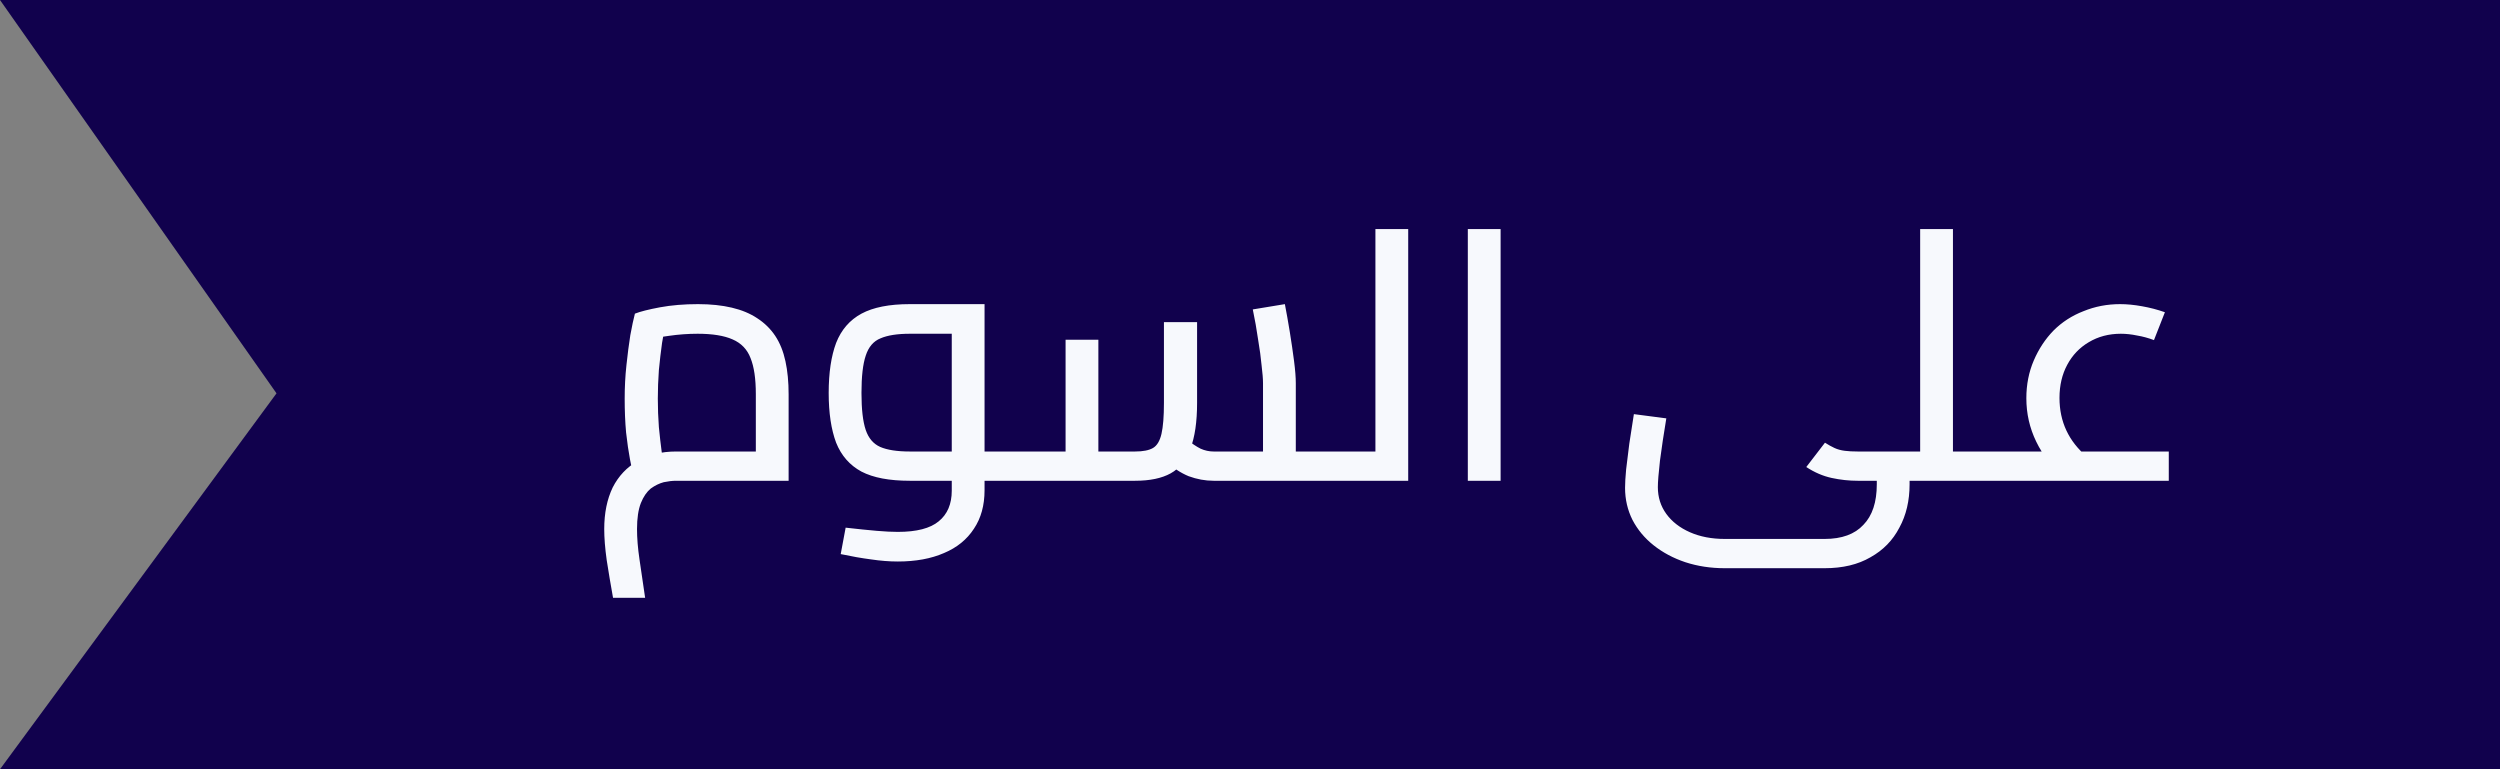 <svg width="78" height="24" viewBox="0 0 78 24" fill="none" xmlns="http://www.w3.org/2000/svg">
<rect x="0" y="0" width="78" height="24" fill="#808080" stroke="none"/>
<path d="M78 0H0L8.627 12.272L0 24H78V0Z" fill="#11014D"/>
<path d="M19.127 18.652C19.053 18.241 18.987 17.849 18.929 17.475C18.877 17.101 18.852 16.778 18.852 16.507C18.852 16.008 18.94 15.576 19.116 15.209C19.299 14.85 19.559 14.575 19.897 14.384C20.234 14.186 20.634 14.087 21.096 14.087C21.22 14.087 21.393 14.087 21.613 14.087C21.833 14.087 22.086 14.087 22.372 14.087C22.665 14.087 22.969 14.087 23.285 14.087C23.607 14.087 23.923 14.087 24.231 14.087L23.582 14.67V12.294C23.582 11.817 23.527 11.443 23.417 11.172C23.314 10.901 23.127 10.706 22.856 10.589C22.592 10.472 22.229 10.413 21.767 10.413C21.466 10.413 21.165 10.435 20.865 10.479C20.564 10.516 20.329 10.571 20.161 10.644L20.788 10.028C20.744 10.204 20.7 10.428 20.656 10.699C20.619 10.963 20.586 11.245 20.557 11.546C20.535 11.847 20.524 12.144 20.524 12.437C20.524 12.738 20.535 13.035 20.557 13.328C20.586 13.621 20.615 13.878 20.645 14.098C20.681 14.318 20.711 14.468 20.733 14.549L19.765 14.824C19.735 14.729 19.699 14.564 19.655 14.329C19.611 14.094 19.57 13.816 19.534 13.493C19.504 13.163 19.49 12.811 19.49 12.437C19.49 12.078 19.508 11.729 19.545 11.392C19.581 11.047 19.622 10.736 19.666 10.457C19.717 10.178 19.765 9.955 19.809 9.786C19.977 9.72 20.238 9.654 20.59 9.588C20.949 9.522 21.345 9.489 21.778 9.489C22.174 9.489 22.526 9.526 22.834 9.599C23.142 9.672 23.406 9.782 23.626 9.929C23.853 10.076 24.04 10.259 24.187 10.479C24.333 10.699 24.44 10.963 24.506 11.271C24.572 11.572 24.605 11.916 24.605 12.305V15C24.297 15 23.963 15 23.604 15C23.252 15 22.907 15 22.57 15C22.232 15 21.932 15 21.668 15C21.411 15 21.22 15 21.096 15C20.978 15 20.85 15.015 20.711 15.044C20.571 15.081 20.436 15.147 20.304 15.242C20.179 15.345 20.076 15.495 19.996 15.693C19.915 15.898 19.875 16.17 19.875 16.507C19.875 16.786 19.9 17.101 19.952 17.453C20.003 17.812 20.062 18.212 20.128 18.652H19.127ZM30.718 15V14.087H31.895V15H30.718ZM28.012 17.519C27.747 17.519 27.469 17.497 27.175 17.453C26.89 17.416 26.574 17.361 26.23 17.288L26.384 16.463C26.772 16.507 27.095 16.54 27.352 16.562C27.608 16.584 27.828 16.595 28.012 16.595C28.598 16.595 29.023 16.485 29.288 16.265C29.559 16.045 29.695 15.726 29.695 15.308V10.138L30.113 10.413H28.386C27.997 10.413 27.692 10.461 27.473 10.556C27.253 10.644 27.099 10.824 27.011 11.095C26.922 11.359 26.878 11.748 26.878 12.261C26.878 12.767 26.922 13.152 27.011 13.416C27.099 13.673 27.249 13.849 27.462 13.944C27.681 14.039 27.989 14.087 28.386 14.087H29.695V15H28.386C27.747 15 27.245 14.905 26.878 14.714C26.512 14.516 26.248 14.215 26.087 13.812C25.933 13.401 25.855 12.884 25.855 12.261C25.855 11.63 25.933 11.11 26.087 10.699C26.248 10.288 26.512 9.984 26.878 9.786C27.245 9.588 27.747 9.489 28.386 9.489H30.718V15.297C30.718 15.766 30.608 16.166 30.387 16.496C30.168 16.833 29.856 17.086 29.453 17.255C29.049 17.431 28.569 17.519 28.012 17.519ZM31.895 15V14.087C31.99 14.087 32.048 14.127 32.071 14.208C32.1 14.289 32.114 14.399 32.114 14.538C32.114 14.677 32.1 14.791 32.071 14.879C32.048 14.96 31.99 15 31.895 15ZM40.429 15V14.087H41.606V15H40.429ZM37.866 15C37.602 15 37.342 14.952 37.085 14.857C36.836 14.754 36.597 14.597 36.37 14.384L37.019 13.702C37.18 13.834 37.327 13.933 37.459 13.999C37.591 14.058 37.727 14.087 37.866 14.087H39.857L39.406 14.527V11.953C39.406 11.821 39.391 11.638 39.362 11.403C39.34 11.161 39.303 10.89 39.252 10.589C39.208 10.281 39.153 9.969 39.087 9.654L40.088 9.489C40.139 9.753 40.191 10.043 40.242 10.358C40.293 10.673 40.337 10.974 40.374 11.26C40.411 11.546 40.429 11.777 40.429 11.953V15H37.866ZM31.893 15V14.087H33.499L33.246 14.34V10.6H34.269V15H31.893ZM34.269 15V14.087H35.413C35.662 14.087 35.849 14.05 35.974 13.977C36.099 13.904 36.187 13.757 36.238 13.537C36.289 13.317 36.315 12.994 36.315 12.569V10.05H37.349V12.569C37.349 13.163 37.279 13.64 37.14 13.999C37.008 14.358 36.803 14.615 36.524 14.769C36.245 14.923 35.875 15 35.413 15H34.269ZM31.893 15C31.798 15 31.739 14.96 31.717 14.879C31.688 14.791 31.673 14.677 31.673 14.538C31.673 14.399 31.688 14.289 31.717 14.208C31.739 14.127 31.798 14.087 31.893 14.087V15ZM41.606 15V14.087C41.701 14.087 41.76 14.127 41.782 14.208C41.811 14.289 41.826 14.399 41.826 14.538C41.826 14.677 41.811 14.791 41.782 14.879C41.76 14.96 41.701 15 41.606 15ZM42.913 15V7.146H43.936V15H42.913ZM41.604 15V14.087H42.913V15H41.604ZM41.604 15C41.509 15 41.45 14.96 41.428 14.879C41.399 14.791 41.384 14.677 41.384 14.538C41.384 14.399 41.399 14.289 41.428 14.208C41.45 14.127 41.509 14.087 41.604 14.087V15ZM45.796 15V7.146H46.819V15H45.796ZM60.932 15V14.087H62.12V15H60.932ZM59.909 15V7.146H60.932V15H59.909ZM58.6 15V14.087H59.909V15H58.6ZM58.6 15C58.505 15 58.443 14.96 58.413 14.879C58.391 14.791 58.38 14.677 58.38 14.538C58.38 14.399 58.391 14.289 58.413 14.208C58.443 14.127 58.505 14.087 58.6 14.087V15ZM53.815 17.728C53.375 17.728 52.965 17.666 52.583 17.541C52.209 17.416 51.879 17.24 51.593 17.013C51.315 16.793 51.094 16.529 50.933 16.221C50.779 15.913 50.702 15.579 50.702 15.22C50.702 15.073 50.713 14.883 50.735 14.648C50.764 14.406 50.797 14.138 50.834 13.845C50.878 13.544 50.926 13.236 50.977 12.921L51.989 13.053C51.908 13.537 51.843 13.977 51.791 14.373C51.747 14.762 51.725 15.037 51.725 15.198C51.725 15.513 51.813 15.792 51.989 16.034C52.165 16.276 52.411 16.467 52.726 16.606C53.041 16.745 53.404 16.815 53.815 16.815H56.928C57.464 16.815 57.867 16.668 58.138 16.375C58.417 16.089 58.556 15.667 58.556 15.11V14.725H59.579V15.11C59.579 15.623 59.473 16.074 59.26 16.463C59.055 16.859 58.754 17.167 58.358 17.387C57.969 17.614 57.493 17.728 56.928 17.728H53.815ZM57.962 15C57.691 15 57.419 14.971 57.148 14.912C56.877 14.853 56.613 14.74 56.356 14.571L56.939 13.812C57.042 13.878 57.141 13.933 57.236 13.977C57.331 14.021 57.438 14.05 57.555 14.065C57.672 14.08 57.808 14.087 57.962 14.087H60.14V15H57.962ZM60.14 15V14.087C60.228 14.087 60.287 14.127 60.316 14.208C60.346 14.289 60.36 14.399 60.36 14.538C60.36 14.677 60.346 14.791 60.316 14.879C60.287 14.96 60.228 15 60.14 15ZM62.12 15V14.087C62.208 14.087 62.267 14.127 62.296 14.208C62.325 14.289 62.34 14.399 62.34 14.538C62.34 14.677 62.325 14.791 62.296 14.879C62.267 14.96 62.208 15 62.12 15ZM64.421 14.923C64.032 14.586 63.735 14.204 63.53 13.779C63.324 13.354 63.222 12.903 63.222 12.426C63.222 12.001 63.299 11.608 63.453 11.249C63.607 10.89 63.812 10.578 64.069 10.314C64.333 10.05 64.644 9.848 65.004 9.709C65.363 9.562 65.744 9.489 66.148 9.489C66.36 9.489 66.588 9.511 66.83 9.555C67.079 9.599 67.317 9.661 67.545 9.742L67.204 10.611C67.028 10.545 66.852 10.497 66.676 10.468C66.5 10.431 66.331 10.413 66.17 10.413C65.796 10.413 65.462 10.501 65.169 10.677C64.883 10.846 64.659 11.08 64.498 11.381C64.336 11.682 64.256 12.026 64.256 12.415C64.256 13.156 64.542 13.768 65.114 14.252L64.421 14.923ZM62.122 15V14.087H67.666V15H62.122ZM62.122 15C62.026 15 61.968 14.96 61.946 14.879C61.916 14.791 61.902 14.677 61.902 14.538C61.902 14.399 61.916 14.289 61.946 14.208C61.968 14.127 62.026 14.087 62.122 14.087V15Z" fill="#F7F9FD"/>
</svg>
